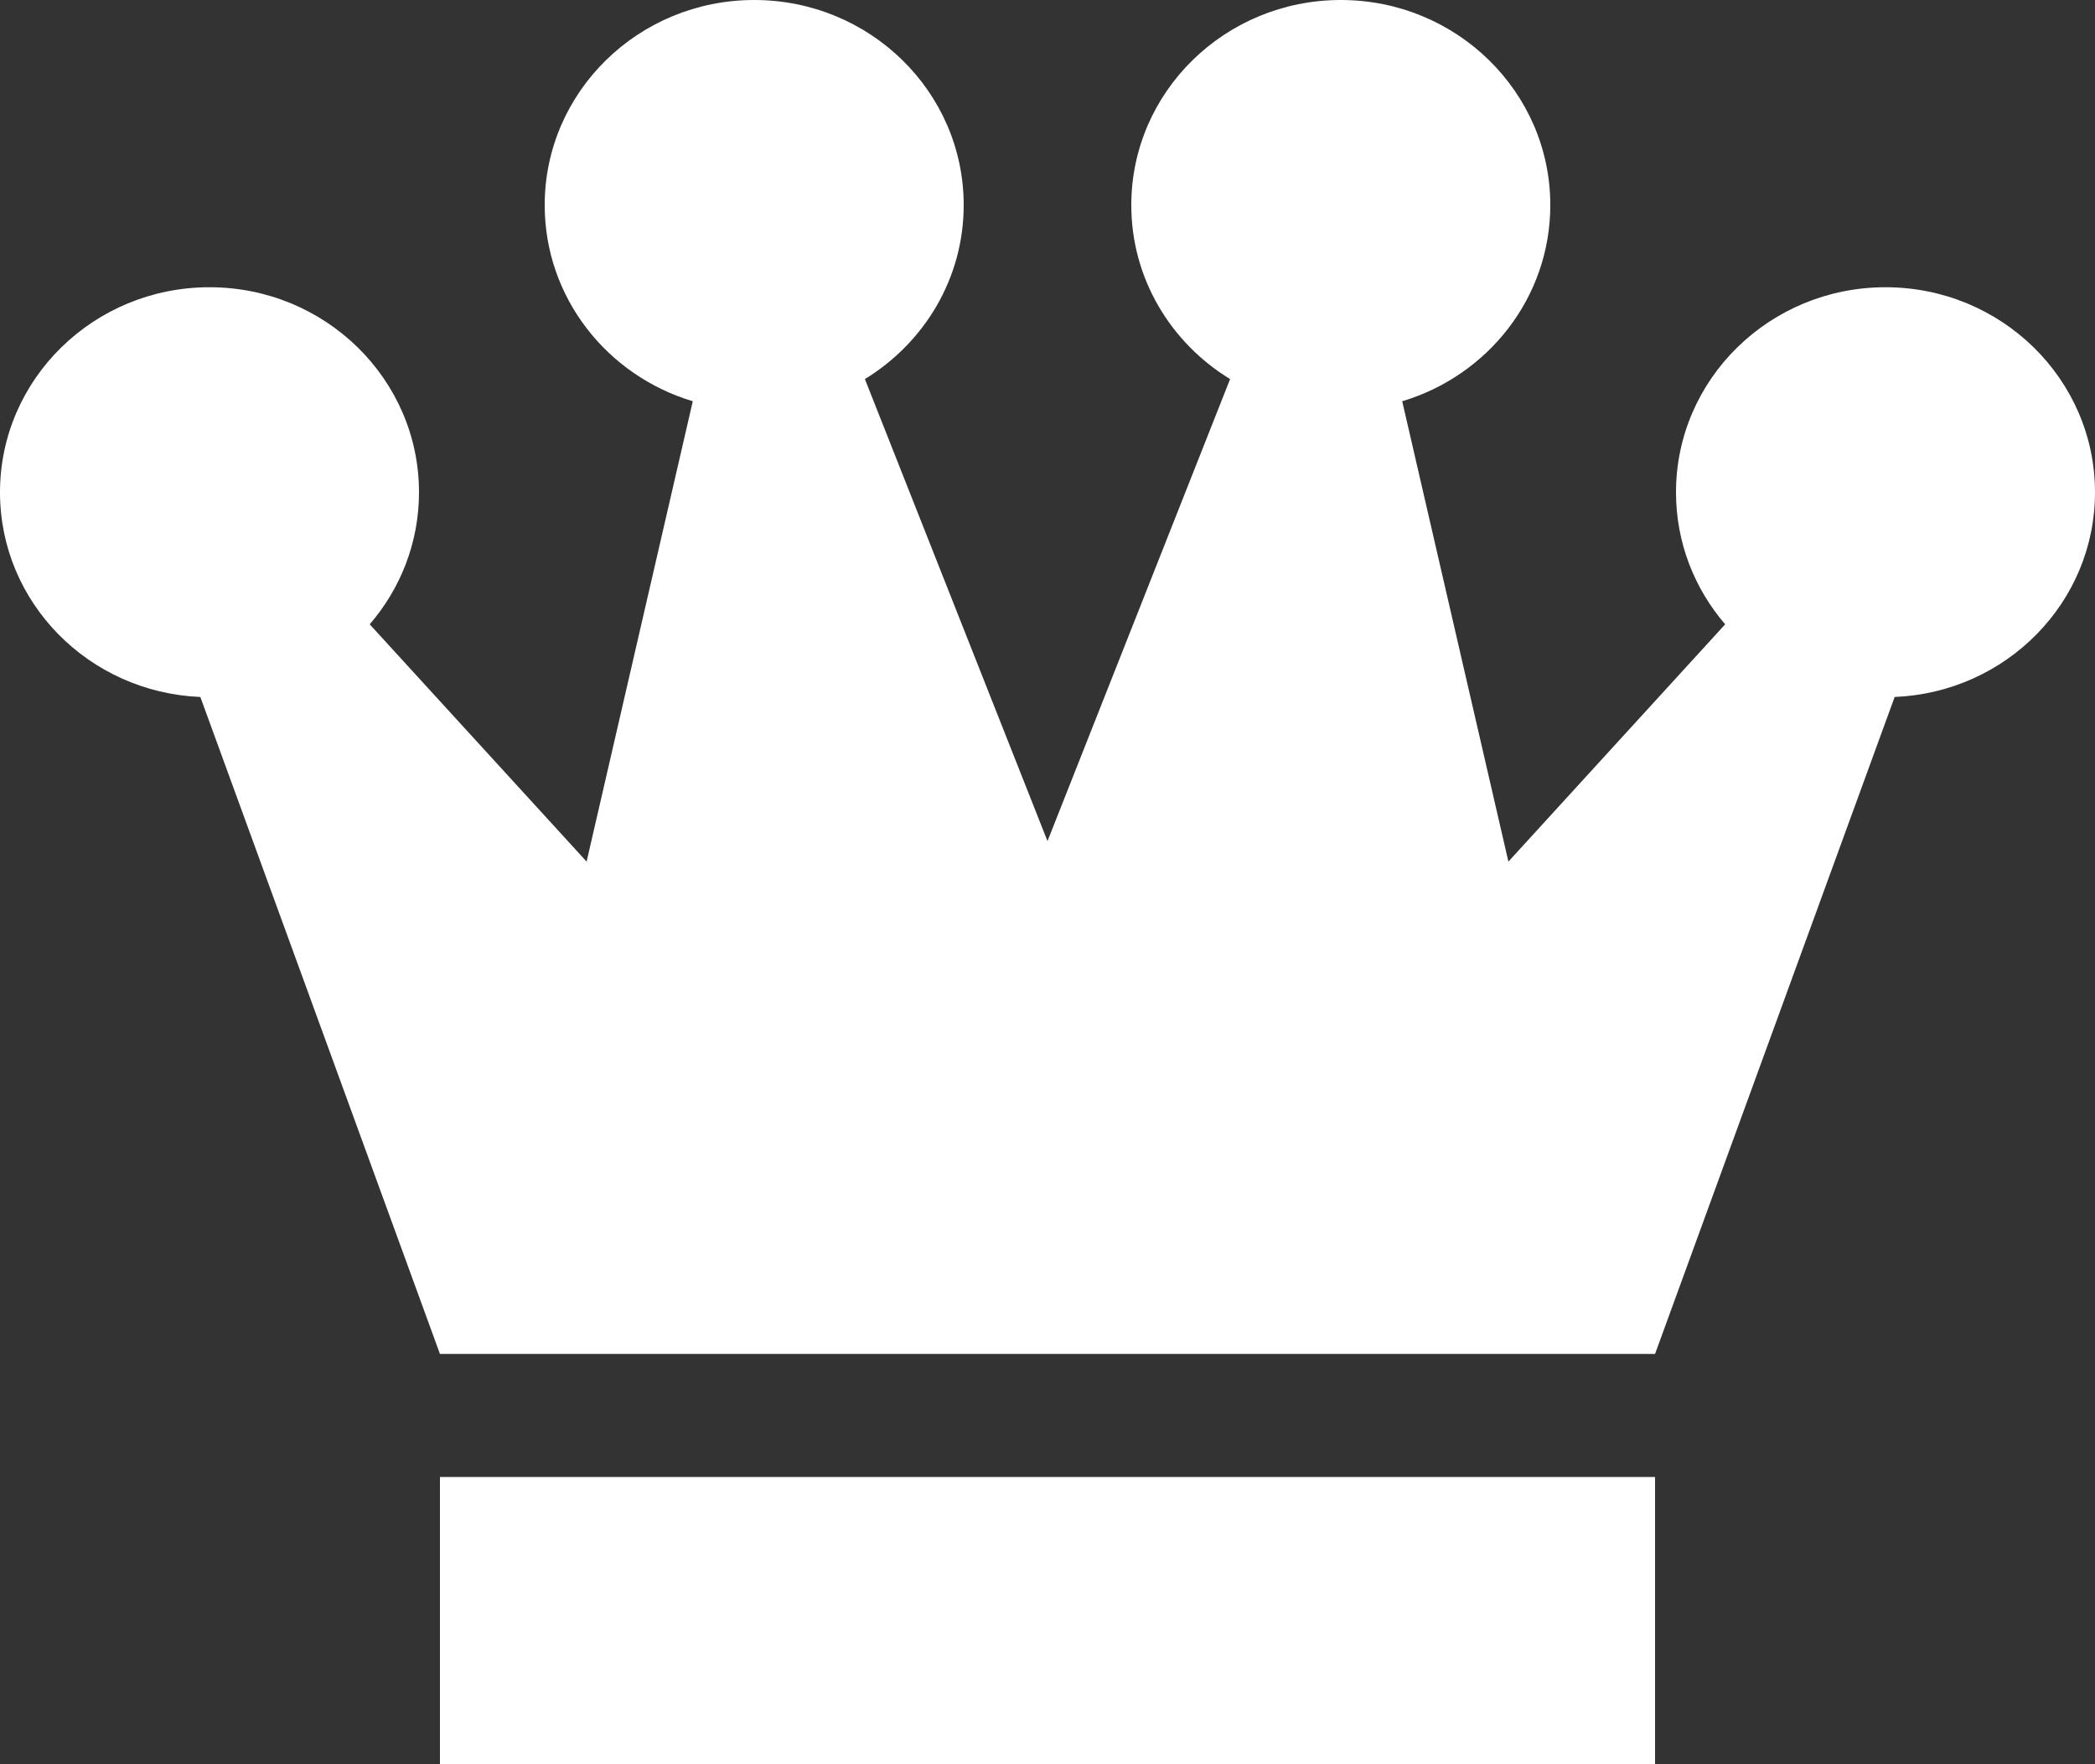 <?xml version="1.0" encoding="UTF-8" standalone="no"?>
<svg width="19px" height="16px" viewBox="0 0 19 16" version="1.1" xmlns="http://www.w3.org/2000/svg" xmlns:xlink="http://www.w3.org/1999/xlink" xmlns:sketch="http://www.bohemiancoding.com/sketch/ns">
    <rect x="0" y="0" width="19" height="16" fill="#333333" stroke="none"/>
    <title>Slice 1</title>
    <description>Created with Sketch (http://www.bohemiancoding.com/sketch)</description>
    <defs></defs>
    <g id="Page 1" fill="rgb(206,206,206)" fill-rule="evenodd">
        <g id="Layer_1" fill="rgb(0,0,0)">
            <path d="M19,4.465 C19,3.438 18.149,2.605 17.1,2.605 C16.051,2.605 15.2,3.438 15.2,4.465 C15.2,4.921 15.368,5.339 15.646,5.662 L13.68,7.814 L12.717,3.639 C13.495,3.406 14.06,2.698 14.06,1.86 C14.06,0.833 13.209,0 12.16,0 C11.111,0 10.26,0.833 10.26,1.86 C10.26,2.527 10.619,3.11 11.156,3.438 L9.5,7.628 L7.844,3.438 C8.381,3.109 8.74,2.527 8.74,1.86 C8.74,0.833 7.889,0 6.84,0 C5.791,0 4.94,0.833 4.94,1.86 C4.94,2.698 5.505,3.406 6.283,3.639 L5.32,7.814 L3.353,5.662 C3.632,5.338 3.8,4.921 3.8,4.465 C3.8,3.438 2.949,2.605 1.9,2.605 C0.851,2.605 0,3.438 0,4.465 C0,5.465 0.806,6.279 1.817,6.321 L3.99,12.279 L15.01,12.279 L17.183,6.321 C18.194,6.279 19,5.465 19,4.465 L19,4.465 Z M19,4.465" id="Shape" fill="rgb(254,255,254)"></path>
            <path d="M3.99,13.395 L3.99,16 L15.01,16 L15.01,13.395 L3.99,13.395 Z M3.99,13.395" id="Rectangle" fill="rgb(254,255,254)"></path>
        </g>
    </g>
</svg>